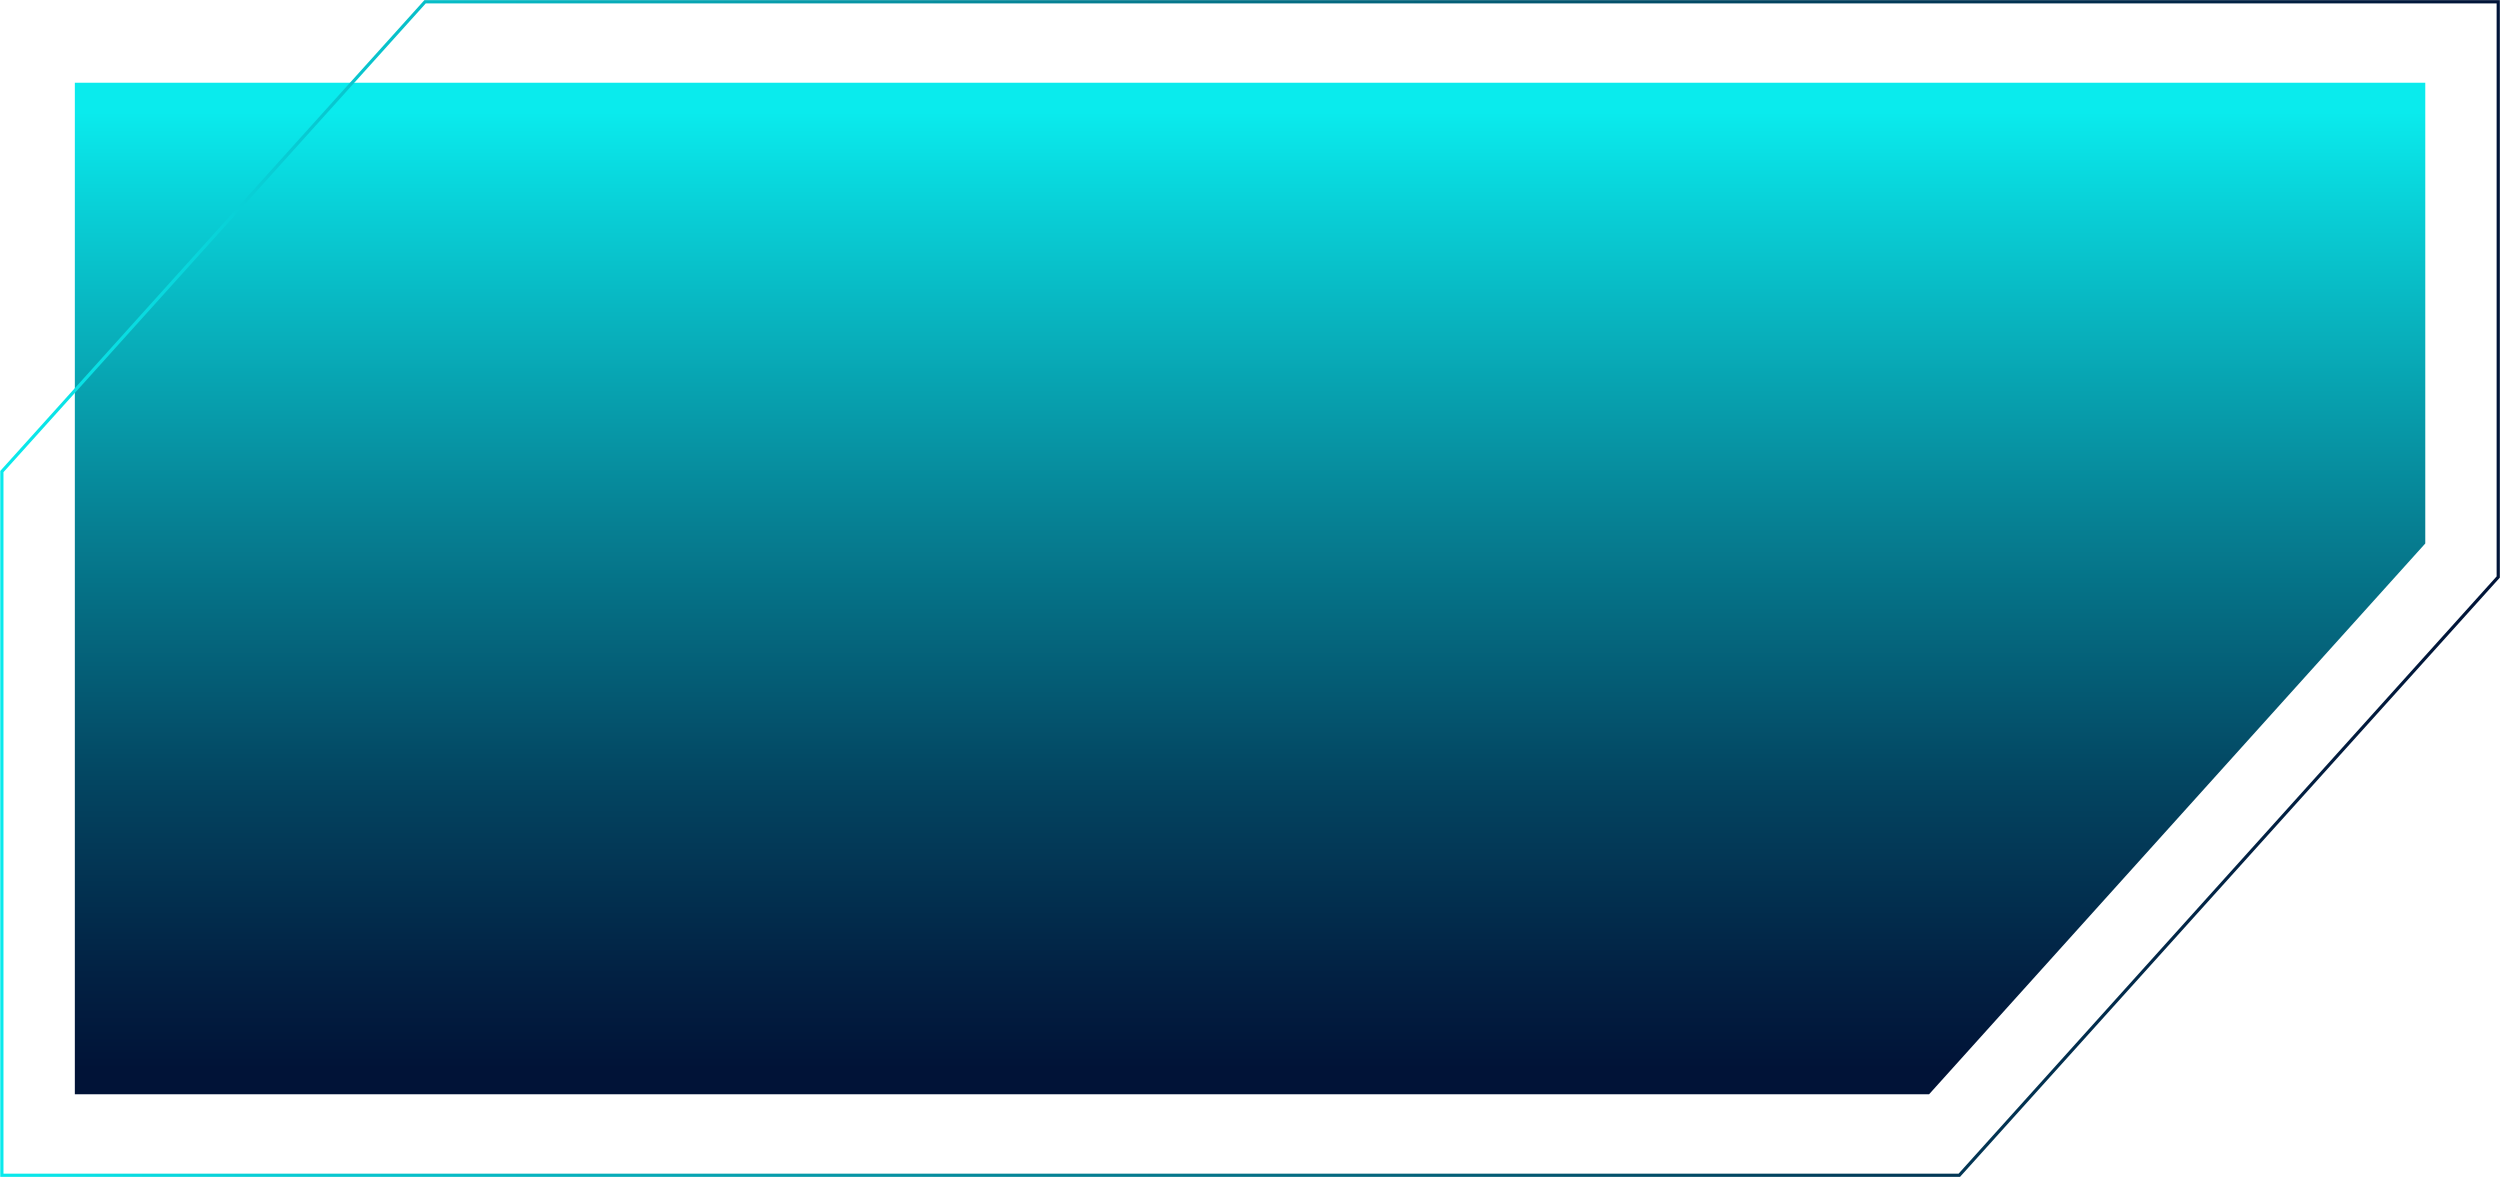 <svg width="1559" height="734" viewBox="0 0 1559 734" fill="none" xmlns="http://www.w3.org/2000/svg">
<path style="mix-blend-mode:screen" d="M1202.98 682.387H46.667V51.612H1512.4V338.916L1202.98 682.387Z" fill="url(#paint0_linear_32_7)"/>
<path style="mix-blend-mode:screen" d="M1.165 732.898V294.063L265.08 1.102H1557.9V359.827L1221.82 732.898H1.165Z" stroke="url(#paint1_linear_32_7)" stroke-width="2" stroke-miterlimit="10"/>
<defs>
<linearGradient id="paint0_linear_32_7" x1="779.532" y1="666.931" x2="779.532" y2="69.695" gradientUnits="userSpaceOnUse">
<stop stop-color="#011337"/>
<stop offset="0.1" stop-color="#022143"/>
<stop offset="0.3" stop-color="#034561"/>
<stop offset="0.57" stop-color="#068093"/>
<stop offset="0.9" stop-color="#09D0D7"/>
<stop offset="1" stop-color="#0AEBED"/>
</linearGradient>
<linearGradient id="paint1_linear_32_7" x1="-7.936" y1="367" x2="1567" y2="367" gradientUnits="userSpaceOnUse">
<stop stop-color="#0AEBED"/>
<stop offset="0.1" stop-color="#09D0D7"/>
<stop offset="0.43" stop-color="#068093"/>
<stop offset="0.7" stop-color="#034561"/>
<stop offset="0.9" stop-color="#022143"/>
<stop offset="1" stop-color="#011337"/>
</linearGradient>
</defs>
</svg>
